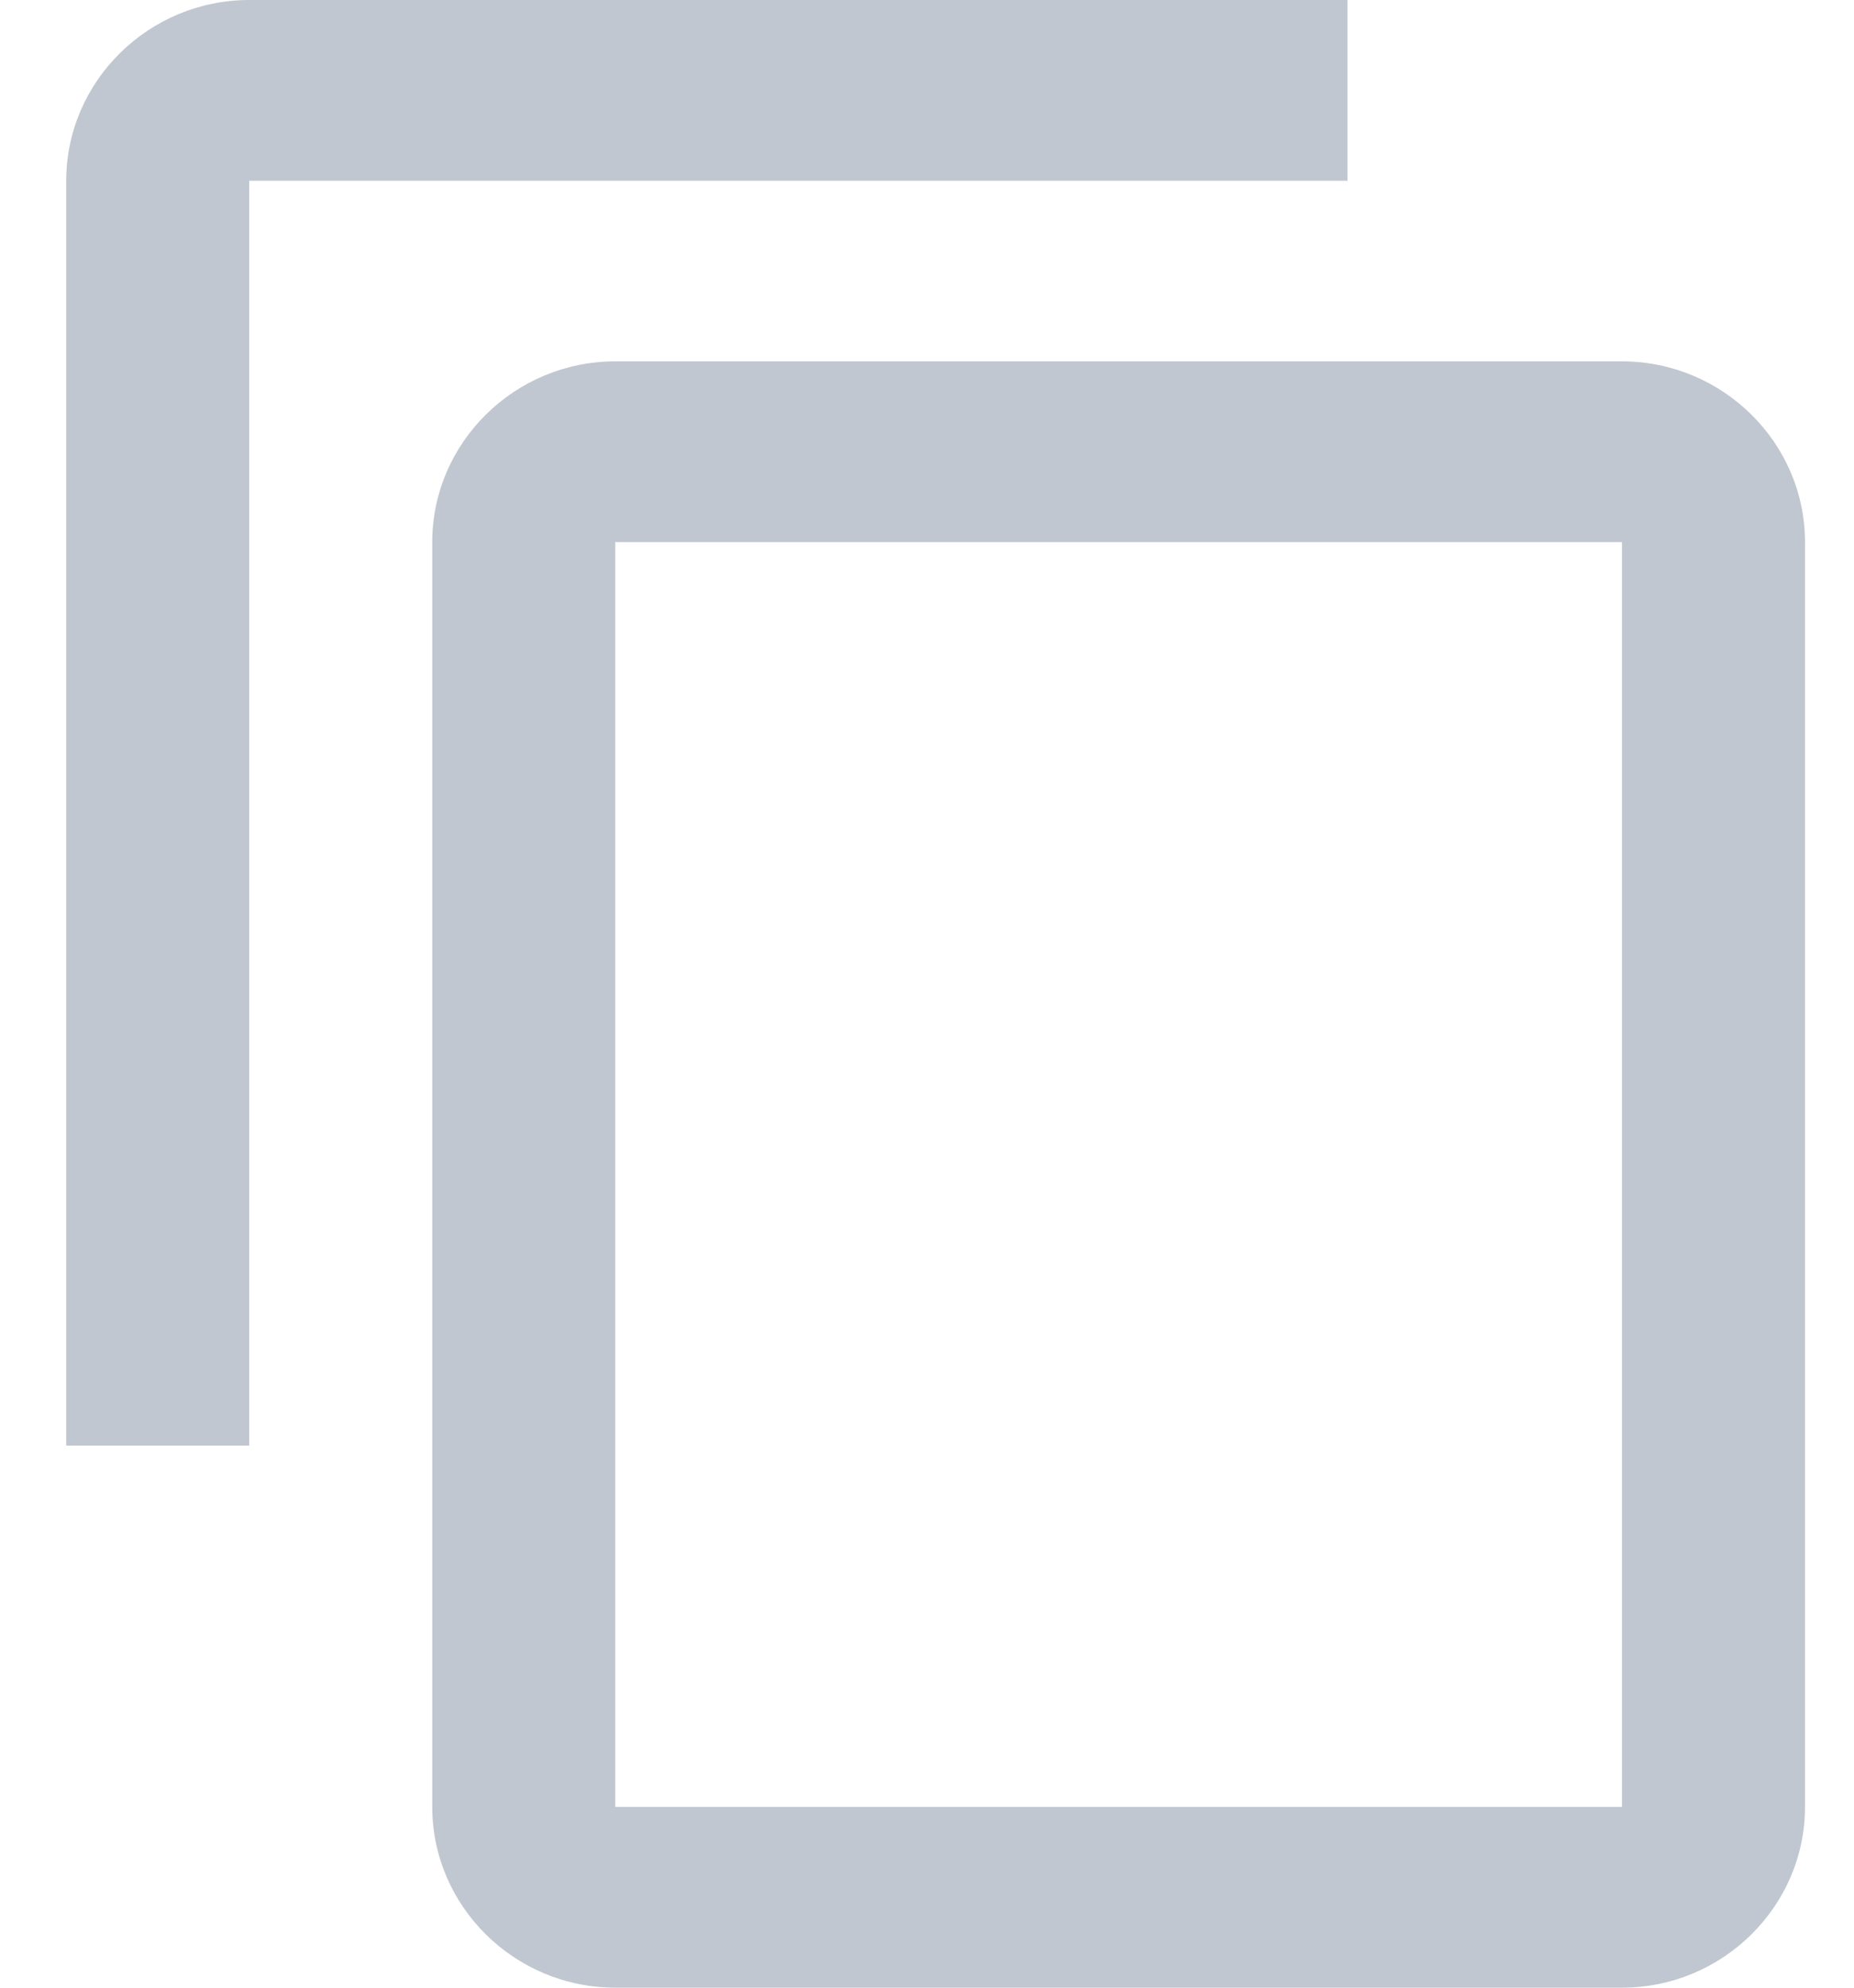 <svg width="14" height="15" viewBox="0 0 14 15" fill="none" xmlns="http://www.w3.org/2000/svg">
<path d="M10.175 0H1.882C1.122 0 0.5 0.614 0.5 1.364V10.909H1.882V1.364H10.175V0ZM12.248 2.727H4.646C3.886 2.727 3.264 3.341 3.264 4.091V13.636C3.264 14.386 3.886 15 4.646 15H12.248C13.008 15 13.63 14.386 13.63 13.636V4.091C13.63 3.341 13.008 2.727 12.248 2.727ZM12.248 13.636H4.646V4.091H12.248V13.636Z" fill="#C1C7D0"/>
</svg>
